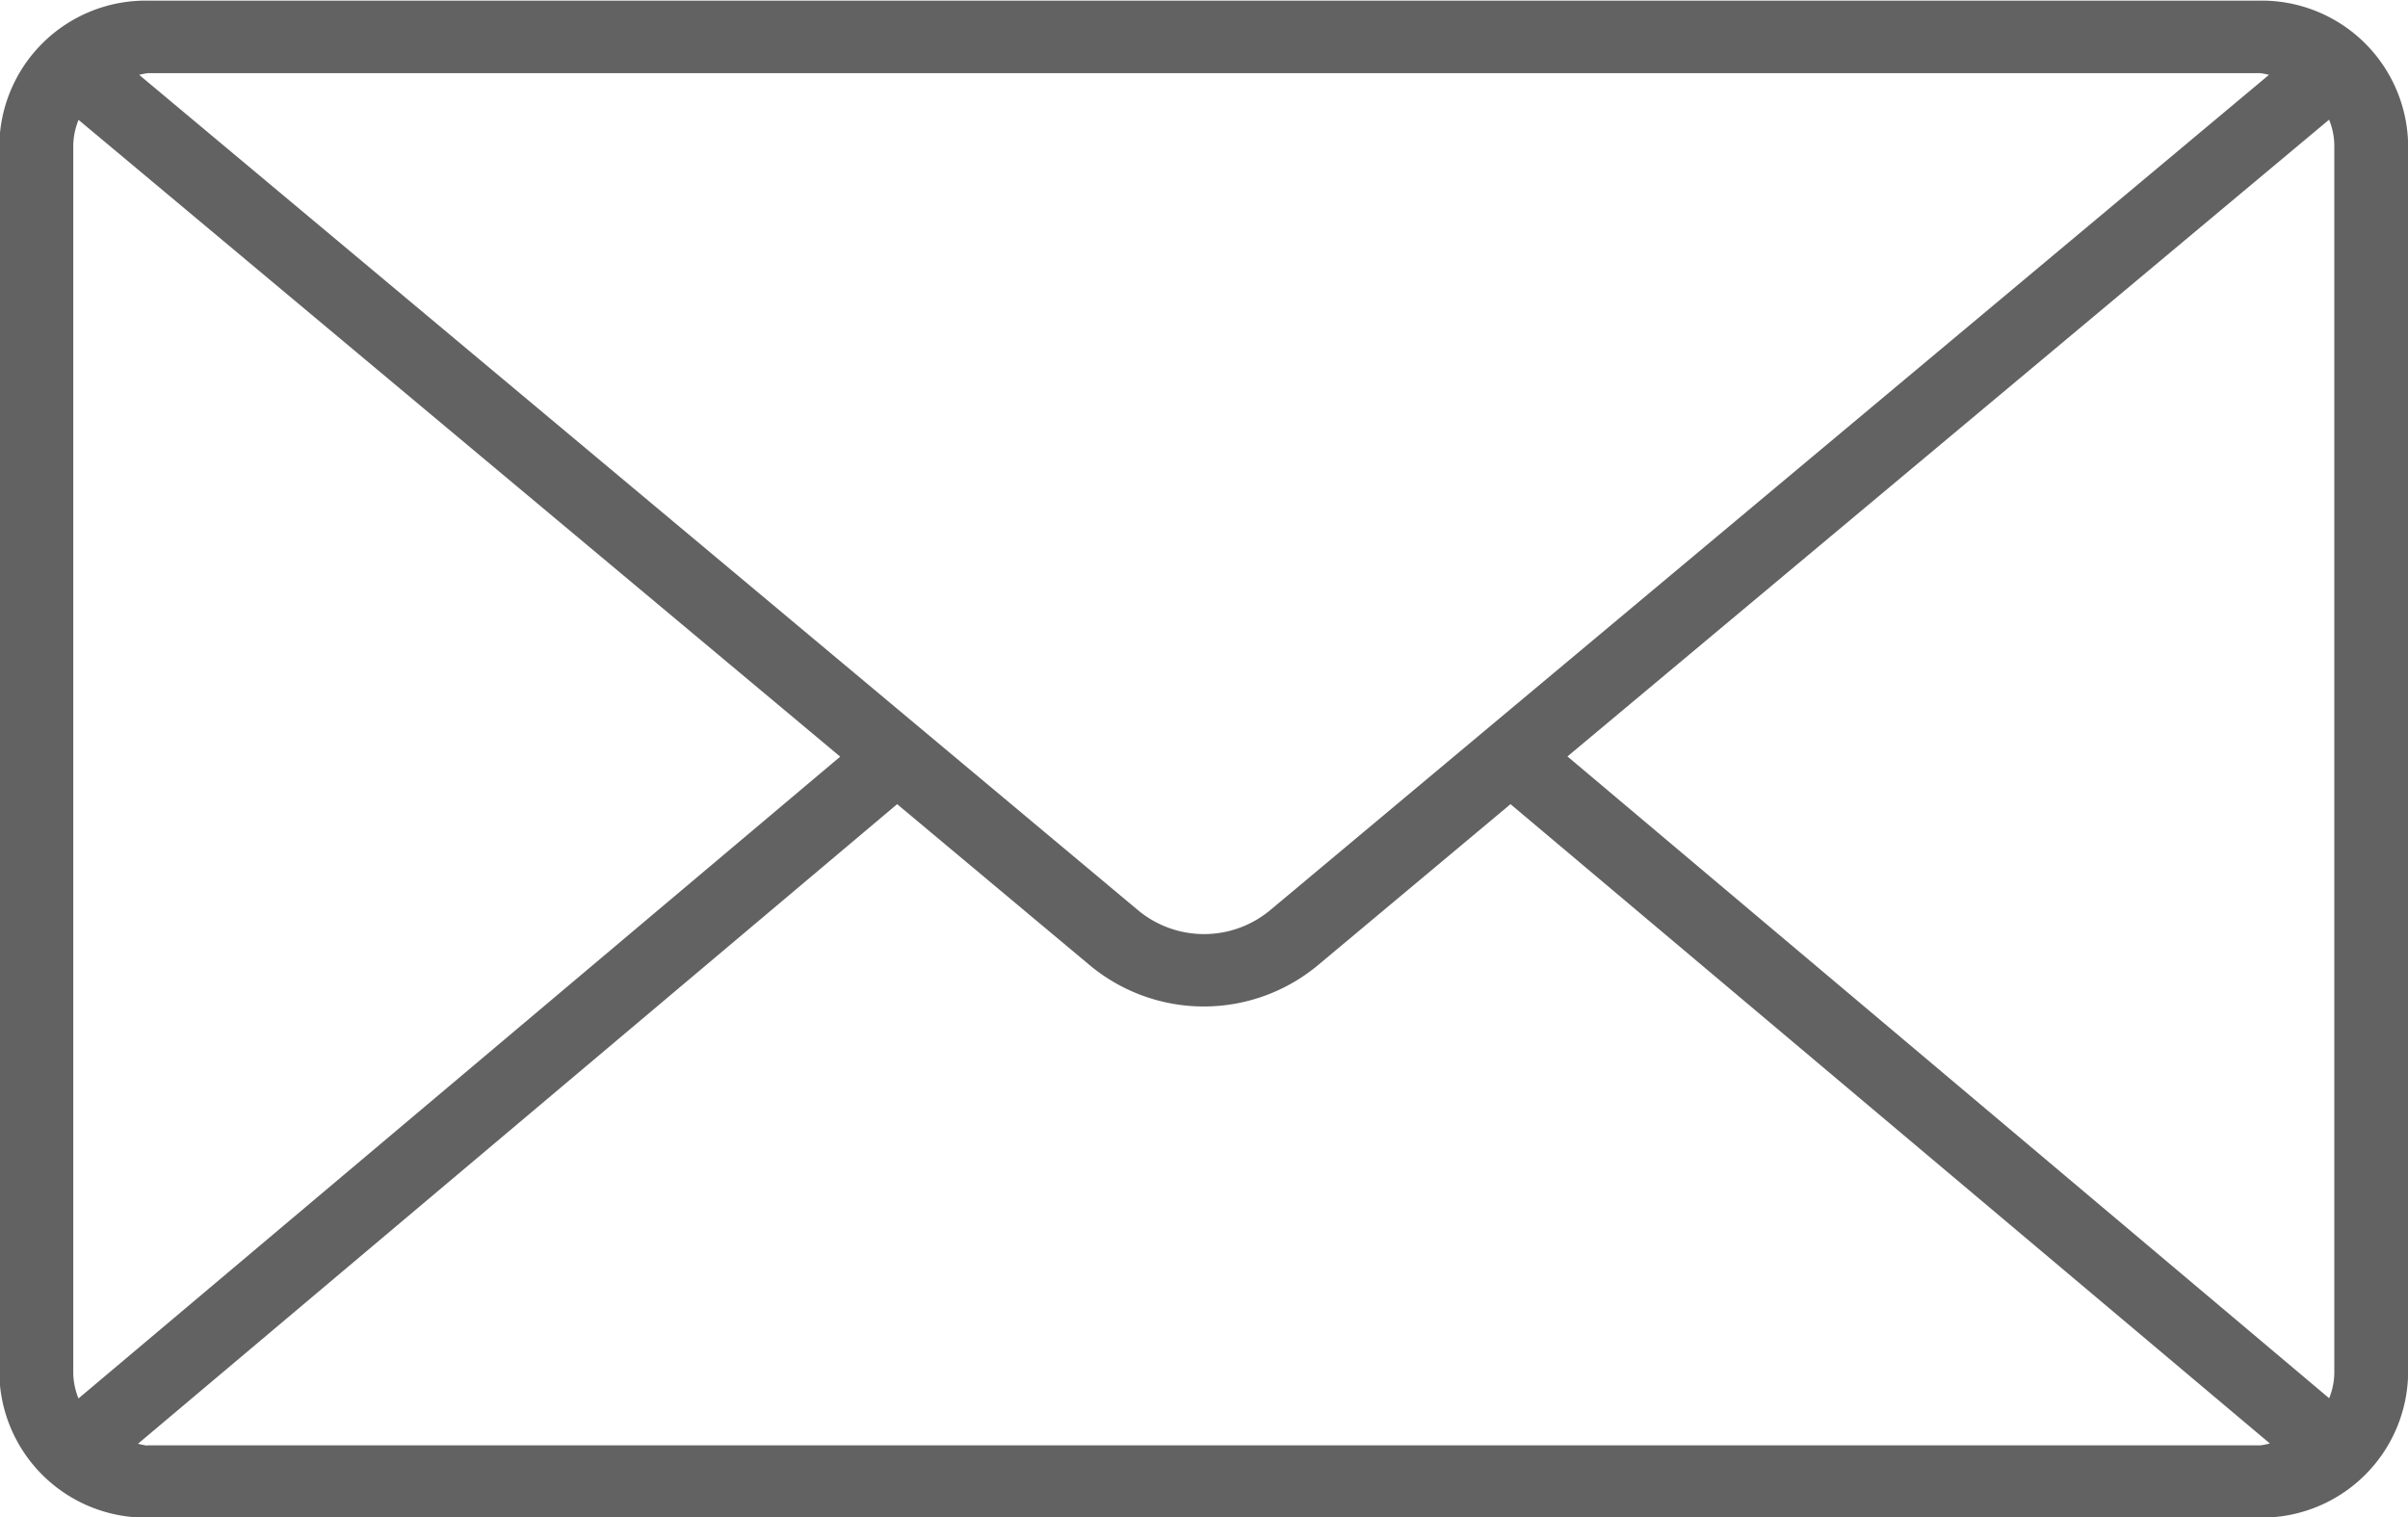 <svg xmlns="http://www.w3.org/2000/svg" width="34.968" height="22.031" viewBox="0 0 34.968 22.031">
  <defs>
    <style>
      .cls-1 {
        fill: #626262;
        fill-rule: evenodd;
      }
    </style>
  </defs>
  <path class="cls-1" d="M835.759,178.947H805.077a2.127,2.127,0,0,0-2.149,2.1v17.83a2.127,2.127,0,0,0,2.149,2.1h30.682a2.127,2.127,0,0,0,2.149-2.1v-17.83A2.127,2.127,0,0,0,835.759,178.947ZM825.7,189.923l11.06-9.247a1.019,1.019,0,0,1,.076.371v17.83a1.017,1.017,0,0,1-.075.366ZM835.759,180a1.073,1.073,0,0,1,.128.025l-14.5,12.127a1.5,1.5,0,0,1-1.928,0l-14.5-12.127a1.113,1.113,0,0,1,.128-0.025h30.682Zm-31.681,19.246a1.018,1.018,0,0,1-.076-0.366v-17.83a1.02,1.02,0,0,1,.077-0.371l11.06,9.247Zm1,0.685a1.055,1.055,0,0,1-.136-0.027l11.024-9.288,2.791,2.334a2.59,2.59,0,0,0,3.325,0l2.791-2.334L835.9,199.9a0.992,0.992,0,0,1-.136.027H805.077Z" transform="translate(-802.938 -178.938)"/>
</svg>
